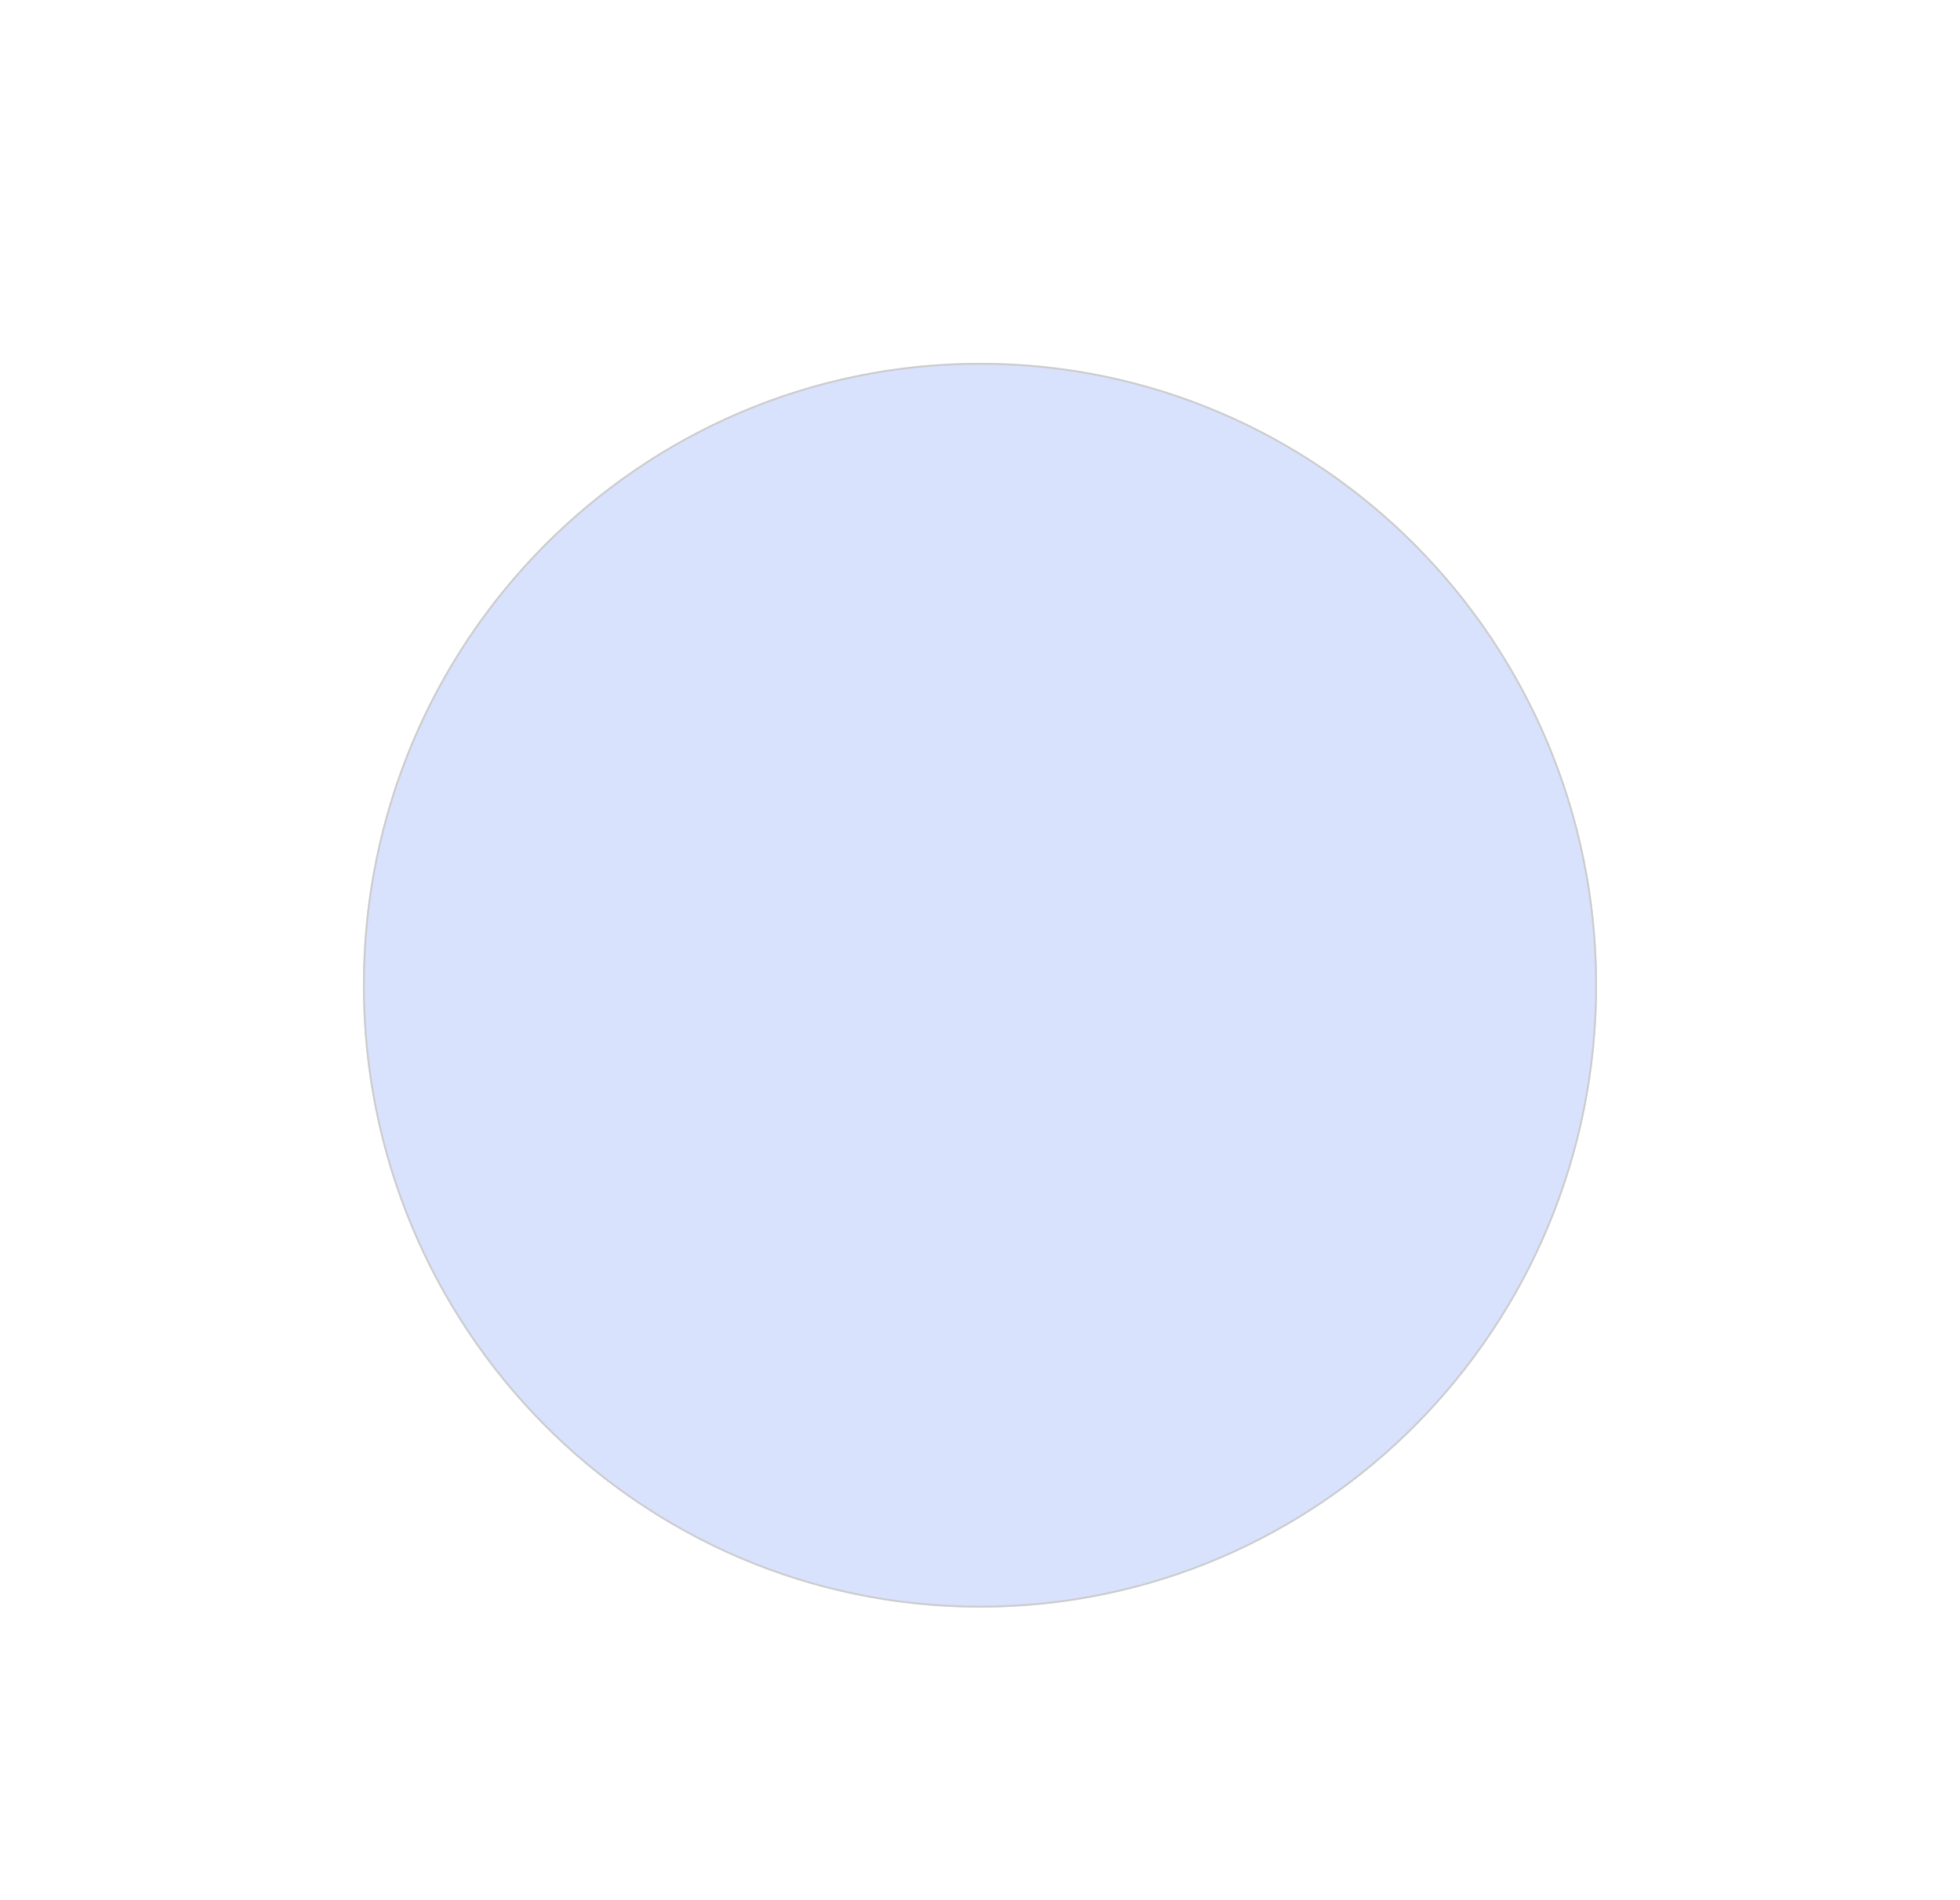 <svg width="1080" height="1047" viewBox="0 0 1080 1047" fill="none" xmlns="http://www.w3.org/2000/svg">
    <g style="mix-blend-mode:lighten" opacity="0.2" filter="url(#filter0_f_1_68)">
        <ellipse cx="540" cy="543" rx="340" ry="343" fill="#416DF4"/>
        <path d="M879.5 543C879.5 732.162 727.497 885.5 540 885.5C352.503 885.5 200.5 732.162 200.5 543C200.5 353.838 352.503 200.5 540 200.5C727.497 200.5 879.5 353.838 879.5 543Z" stroke="black"/>
    </g>
    <defs>
        <filter id="filter0_f_1_68" x="0" y="0" width="1080" height="1086" filterUnits="userSpaceOnUse" color-interpolation-filters="sRGB">
            <feFlood flood-opacity="0" result="BackgroundImageFix"/>
            <feBlend mode="normal" in="SourceGraphic" in2="BackgroundImageFix" result="shape"/>
            <feGaussianBlur stdDeviation="100" result="effect1_foregroundBlur_1_68"/>
        </filter>
    </defs>
</svg>
